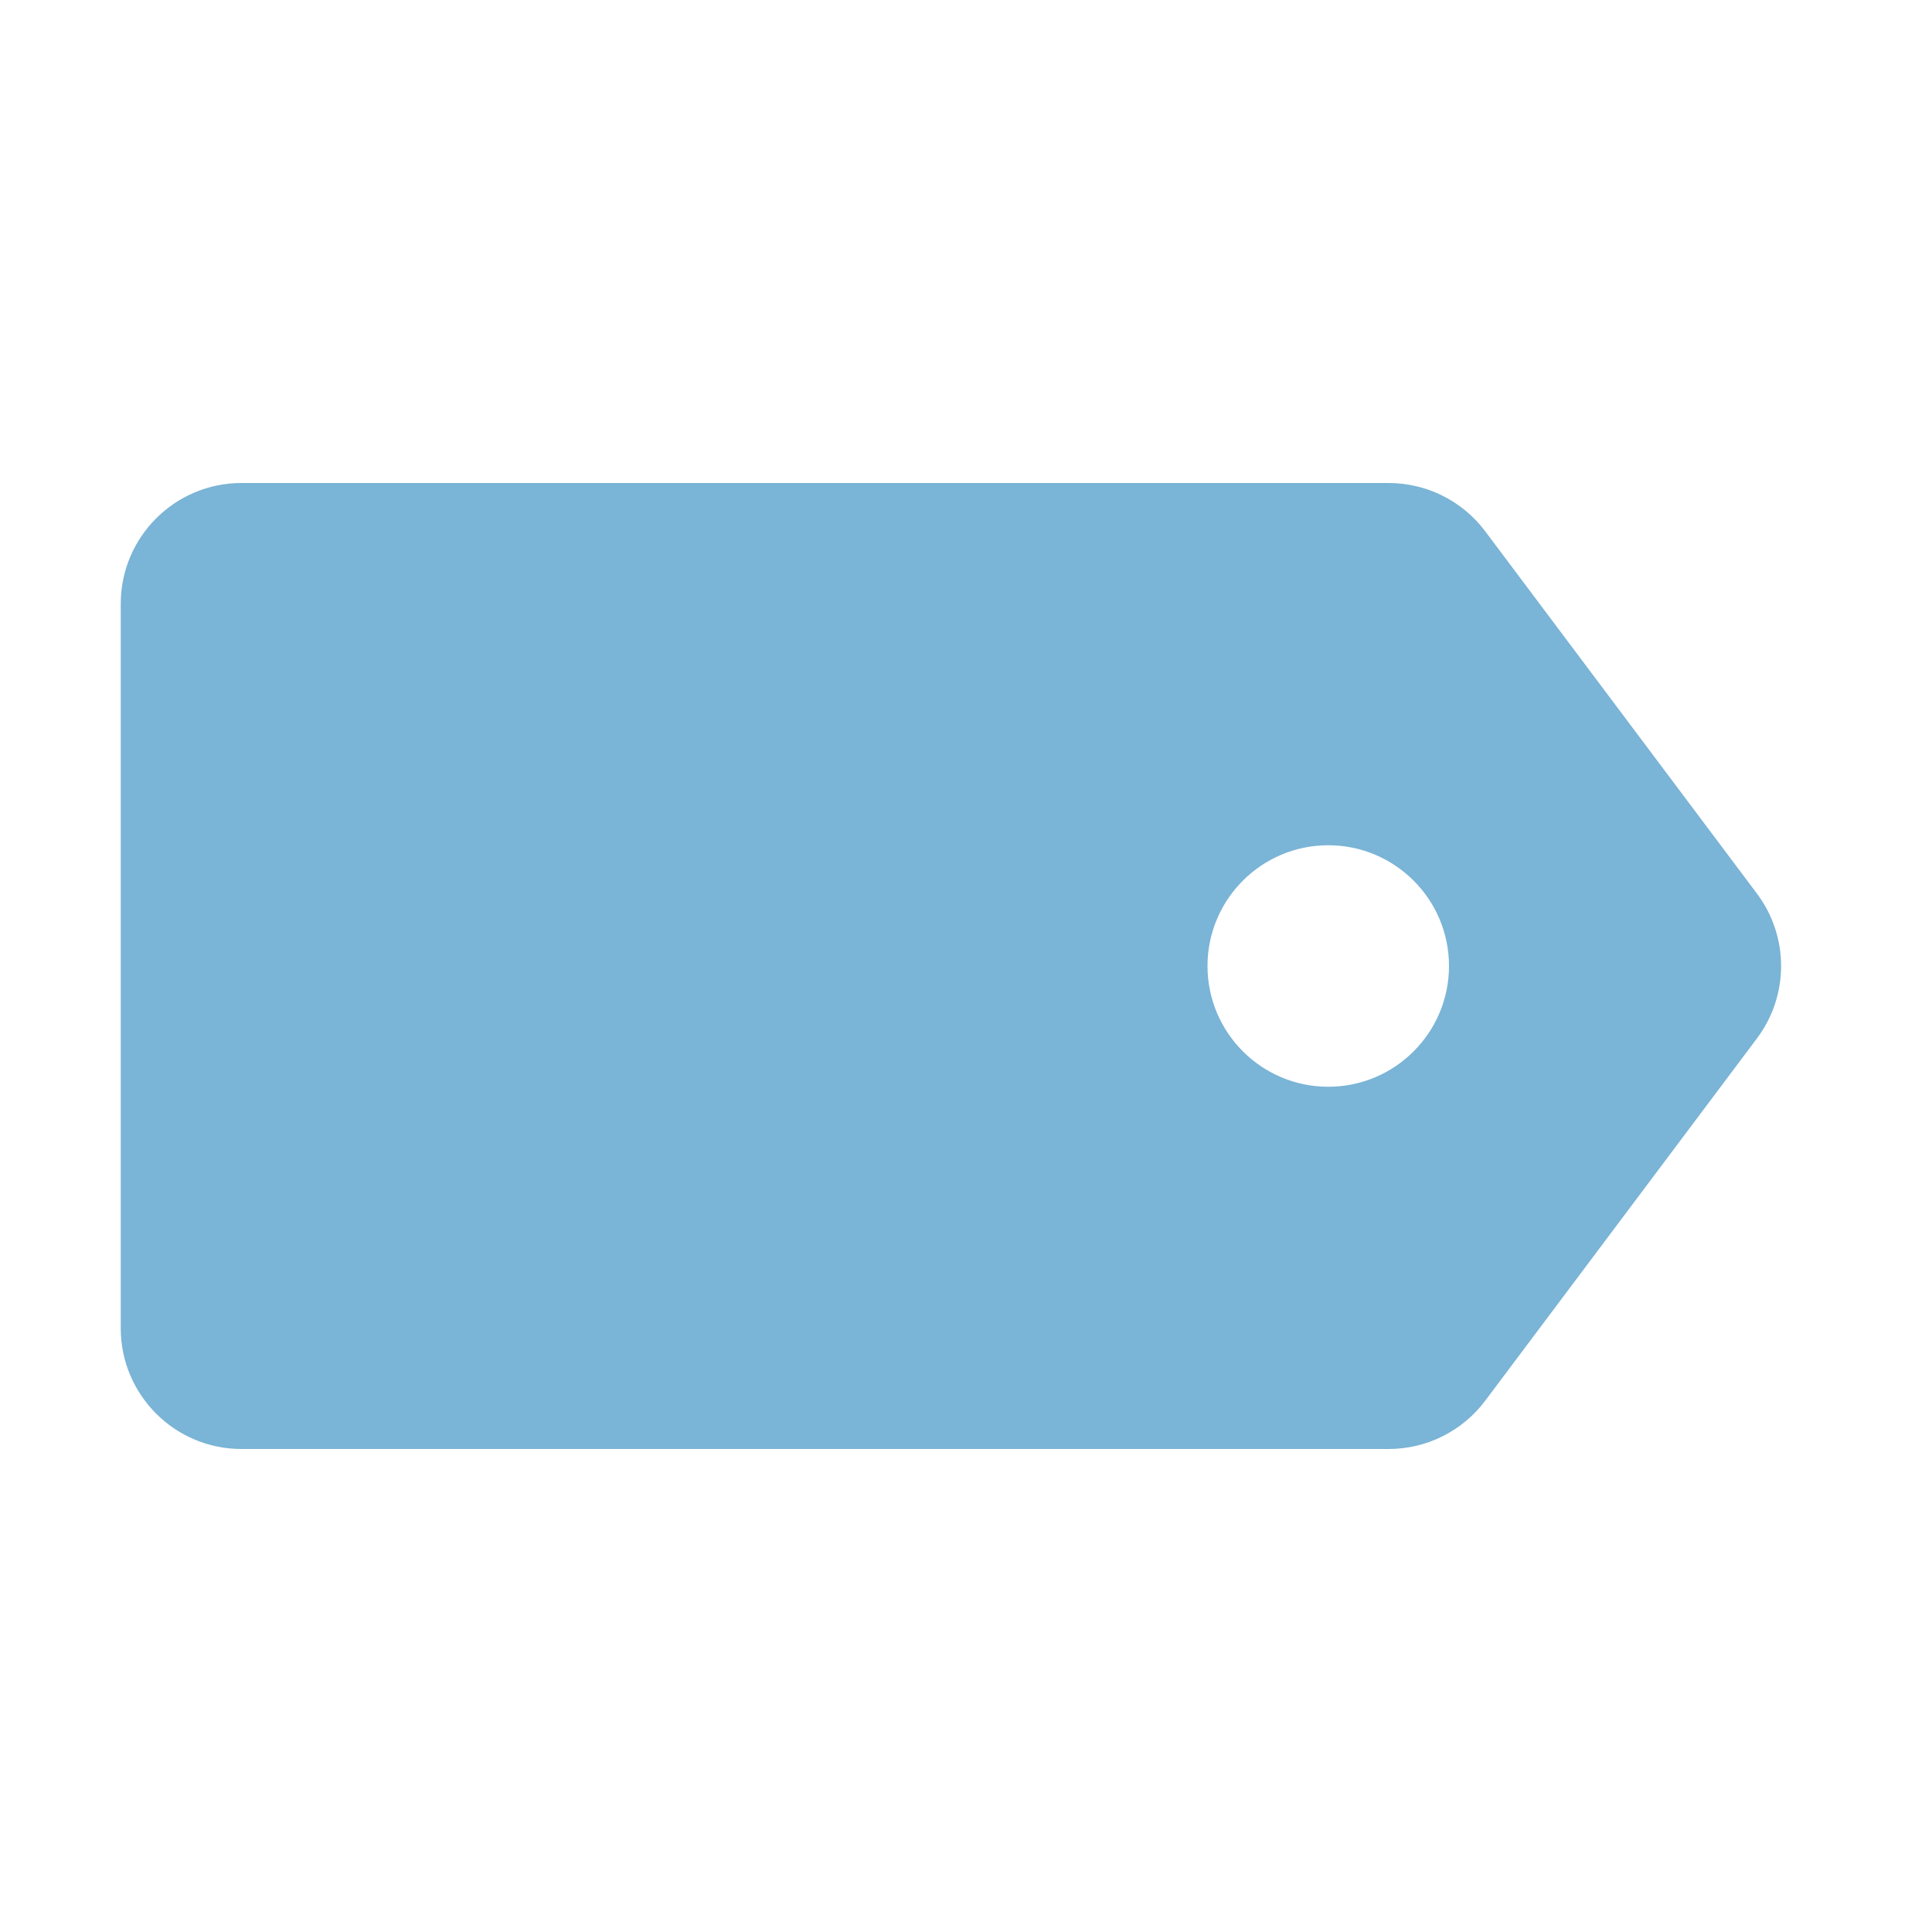 <svg width="16" height="16" viewBox="0 0 16 16" fill="none" xmlns="http://www.w3.org/2000/svg">
<path fill-rule="evenodd" clip-rule="evenodd" d="M2 4C1.448 4 1 4.448 1 5V11C1 11.552 1.448 12 2 12H11.5C11.815 12 12.111 11.852 12.3 11.6L14.55 8.6C14.817 8.244 14.817 7.756 14.55 7.4L12.3 4.4C12.111 4.148 11.815 4 11.5 4H2ZM11 9C11.552 9 12 8.552 12 8C12 7.448 11.552 7 11 7C10.448 7 10 7.448 10 8C10 8.552 10.448 9 11 9Z" fill="#7AB4D6"/>
</svg>
